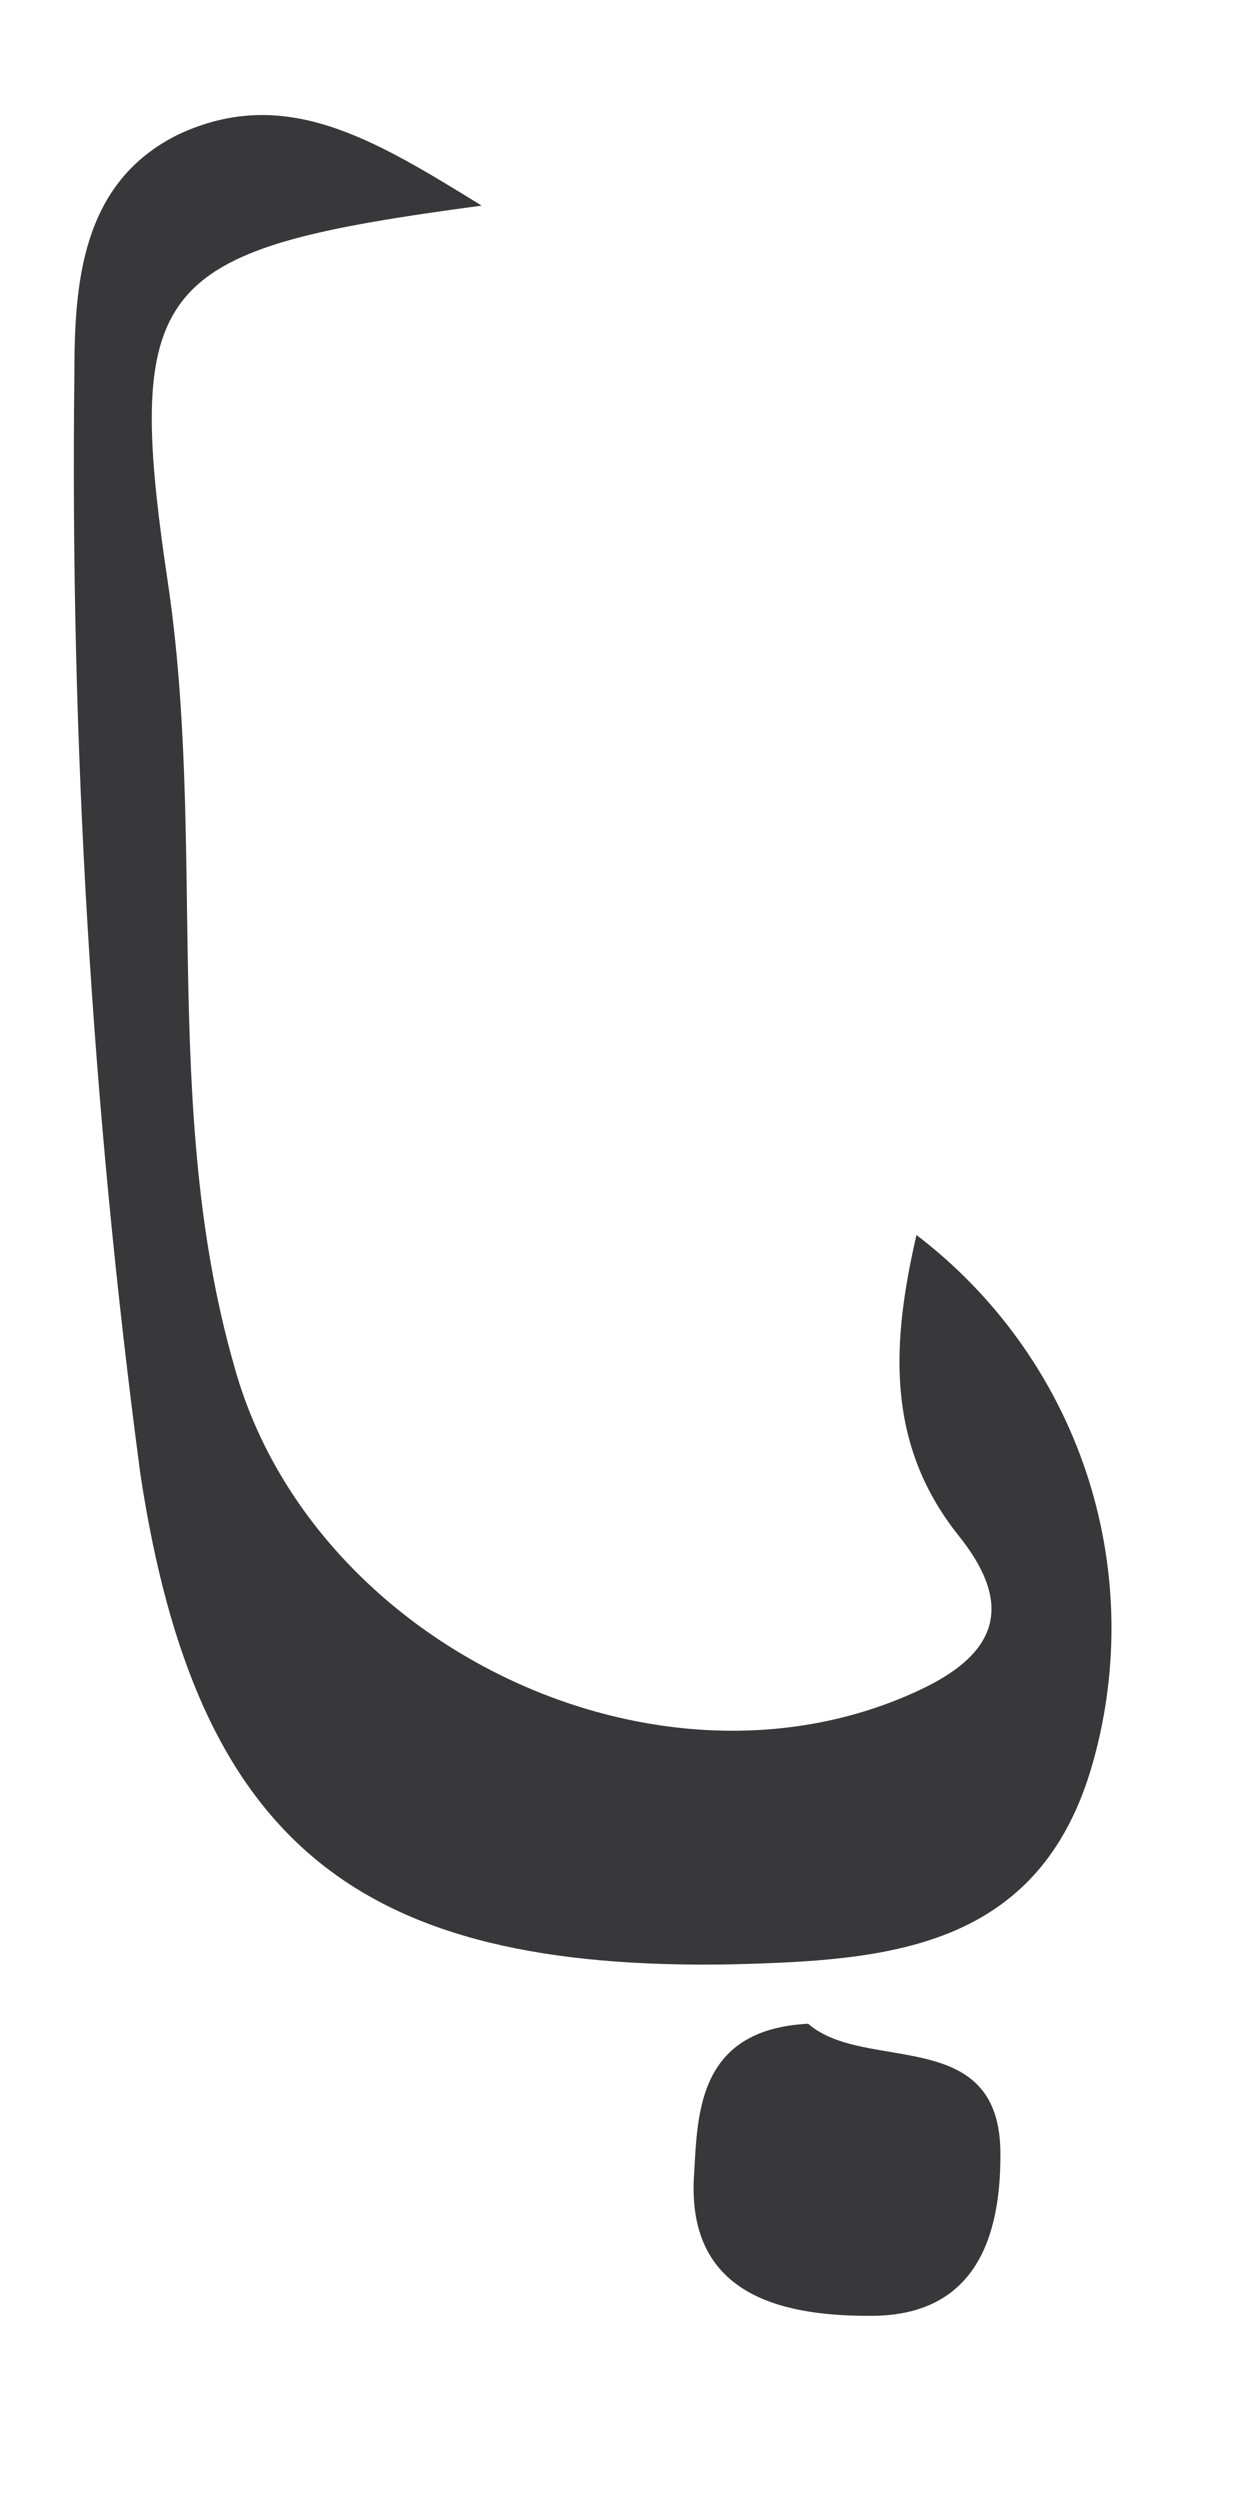 <svg width="6" height="12" viewBox="0 0 6 12" fill="none" xmlns="http://www.w3.org/2000/svg">
<path d="M3.879 9.714C4.155 9.954 4.808 9.714 4.802 10.347C4.802 10.72 4.694 11.123 4.167 11.116C3.729 11.116 3.308 11.002 3.33 10.464C3.349 10.169 3.333 9.742 3.879 9.714ZM0.855 0.646C1.369 0.405 1.794 0.668 2.312 0.987C0.754 1.196 0.589 1.338 0.805 2.791C0.992 4.041 0.773 5.324 1.122 6.549C1.487 7.897 3.165 8.704 4.421 8.109C4.814 7.923 4.852 7.682 4.599 7.368C4.247 6.925 4.282 6.437 4.399 5.928C4.778 6.217 5.062 6.613 5.213 7.064C5.364 7.516 5.375 8.002 5.246 8.46C4.992 9.365 4.25 9.41 3.508 9.429C1.725 9.46 0.944 8.856 0.674 7.077C0.441 5.327 0.336 3.562 0.357 1.797C0.357 1.363 0.389 0.876 0.855 0.646Z" fill="#38383A"/>
</svg>
